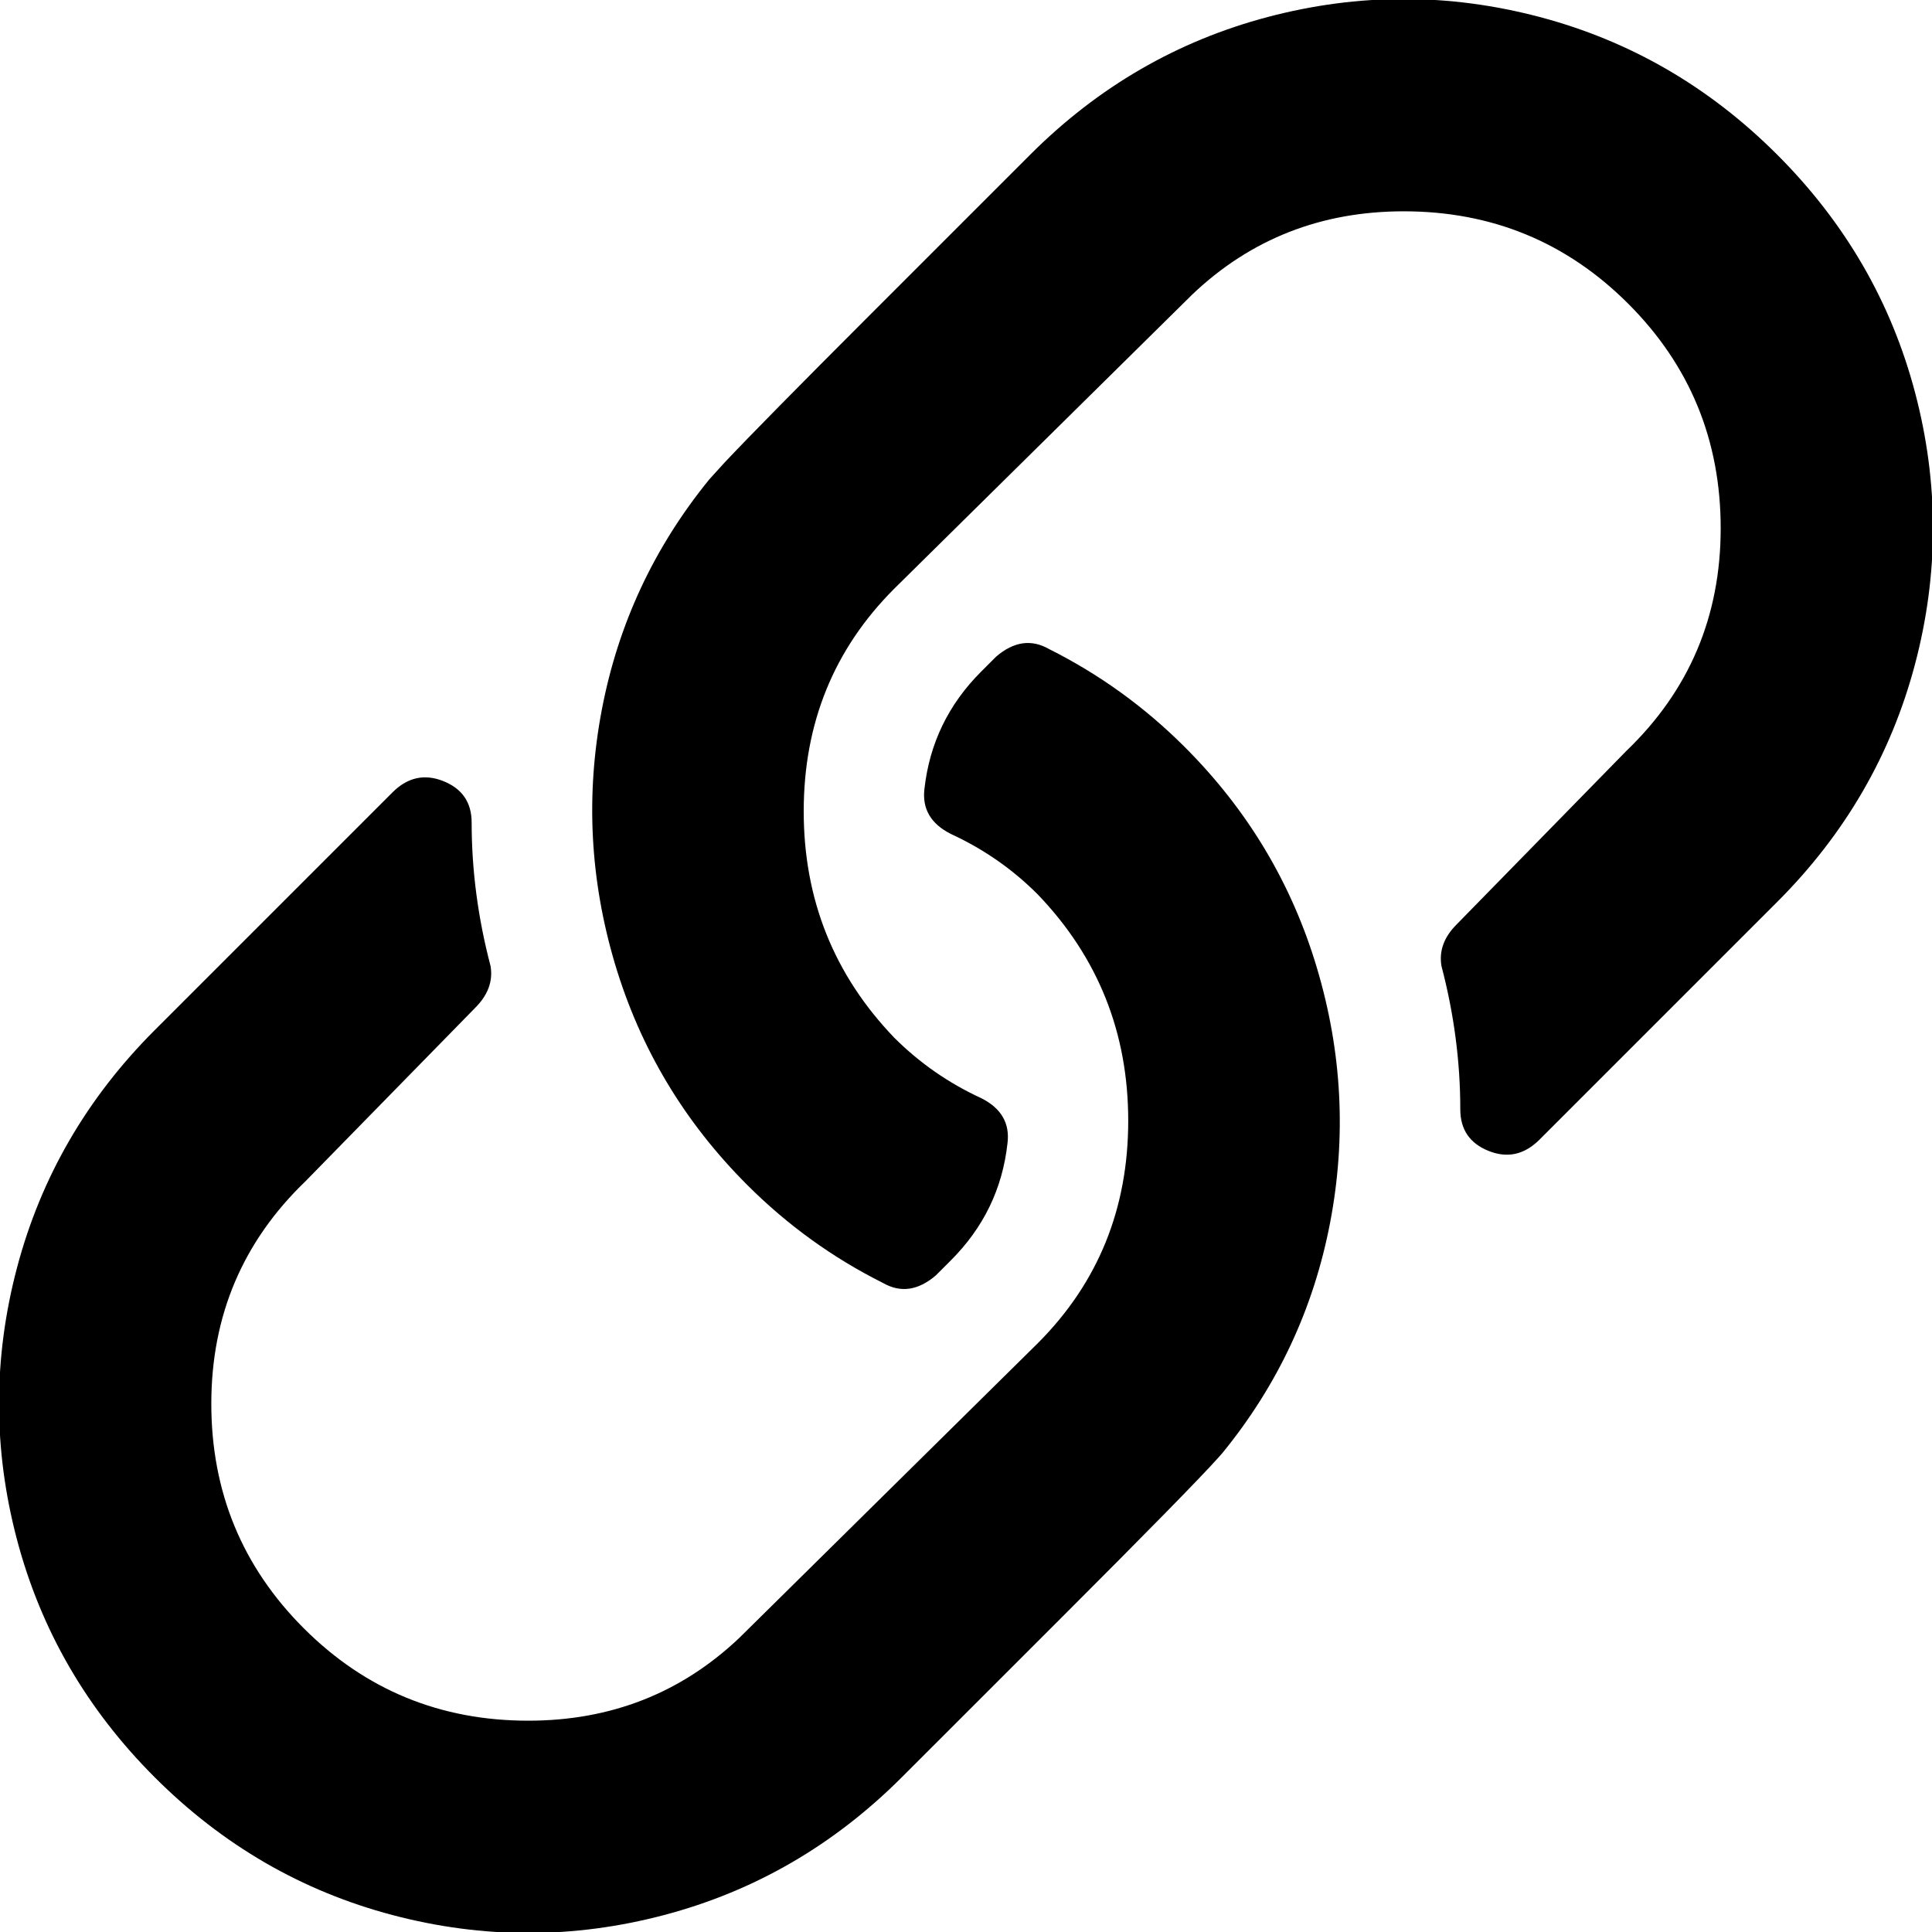<?xml version="1.0" encoding="UTF-8"?>
<svg viewBox="0 0 32 32" version="1.1" xmlns="http://www.w3.org/2000/svg" xmlns:xlink="http://www.w3.org/1999/xlink">
    <!-- Generator: Sketch 58 (84663) - https://sketch.com -->
    <title>link</title>
    <desc>Created with Sketch.</desc>
    <g id="link" stroke="none" stroke-width="1" fill="none" fill-rule="evenodd">
        <path d="M19.625,12.375 C20.667,13.417 21.396,14.635 21.812,16.031 C22.229,17.427 22.302,18.833 22.031,20.25 C21.76,21.667 21.167,22.938 20.25,24.063 L20.176,24.147 C19.873,24.485 19.002,25.373 17.562,26.813 L14.937,29.437 C13.812,30.562 12.5,31.323 11,31.719 C9.5,32.115 8,32.115 6.5,31.719 C5,31.323 3.687,30.562 2.562,29.437 C1.437,28.312 0.677,27 0.281,25.5 C-0.115,24 -0.115,22.5 0.281,21 C0.677,19.5 1.437,18.188 2.562,17.063 L6.5,13.125 C6.75,12.875 7.031,12.813 7.344,12.938 C7.656,13.063 7.812,13.292 7.812,13.625 C7.812,14.417 7.917,15.208 8.125,16 C8.167,16.25 8.083,16.479 7.875,16.688 L5.062,19.563 C4.021,20.563 3.5,21.792 3.5,23.25 C3.5,24.708 4.01,25.948 5.031,26.969 C6.052,27.99 7.292,28.5 8.75,28.5 C10.117,28.5 11.283,28.042 12.247,27.127 L17.187,22.25 C18.187,21.25 18.687,20.021 18.687,18.563 C18.687,17.104 18.187,15.854 17.187,14.813 C16.771,14.396 16.292,14.063 15.75,13.813 C15.417,13.646 15.271,13.396 15.312,13.063 C15.396,12.313 15.708,11.667 16.25,11.125 L16.5,10.875 C16.792,10.625 17.083,10.583 17.375,10.75 C18.208,11.167 18.958,11.708 19.625,12.375 Z M29.437,2.563 C30.562,3.688 31.323,5 31.719,6.5 C32.115,8 32.115,9.5 31.719,11 C31.323,12.5 30.562,13.813 29.437,14.938 L25.5,18.875 C25.25,19.125 24.969,19.188 24.656,19.063 C24.344,18.938 24.187,18.708 24.187,18.375 C24.187,17.583 24.083,16.792 23.875,16 C23.833,15.75 23.917,15.521 24.125,15.313 L26.937,12.438 C27.979,11.438 28.5,10.208 28.5,8.75 C28.5,7.292 27.99,6.052 26.969,5.031 C25.948,4.01 24.708,3.5 23.25,3.5 C21.883,3.5 20.717,3.958 19.753,4.873 L14.812,9.75 C13.812,10.75 13.312,11.979 13.312,13.438 C13.312,14.896 13.812,16.146 14.812,17.188 C15.229,17.604 15.708,17.938 16.25,18.188 C16.583,18.354 16.729,18.604 16.687,18.938 C16.604,19.688 16.292,20.333 15.75,20.875 L15.5,21.125 C15.208,21.375 14.917,21.417 14.625,21.25 C13.792,20.833 13.042,20.292 12.375,19.625 C11.333,18.583 10.604,17.365 10.187,15.969 C9.771,14.573 9.698,13.167 9.969,11.75 C10.24,10.333 10.833,9.063 11.75,7.938 L11.999,7.664 C12.401,7.236 13.214,6.411 14.437,5.188 L17.062,2.563 C18.187,1.438 19.5,0.677 21,0.281 C22.5,-0.115 24,-0.115 25.5,0.281 C27,0.677 28.312,1.438 29.437,2.563 Z" fill="currentColor" fill-rule="nonzero"></path>
    </g>
</svg>

